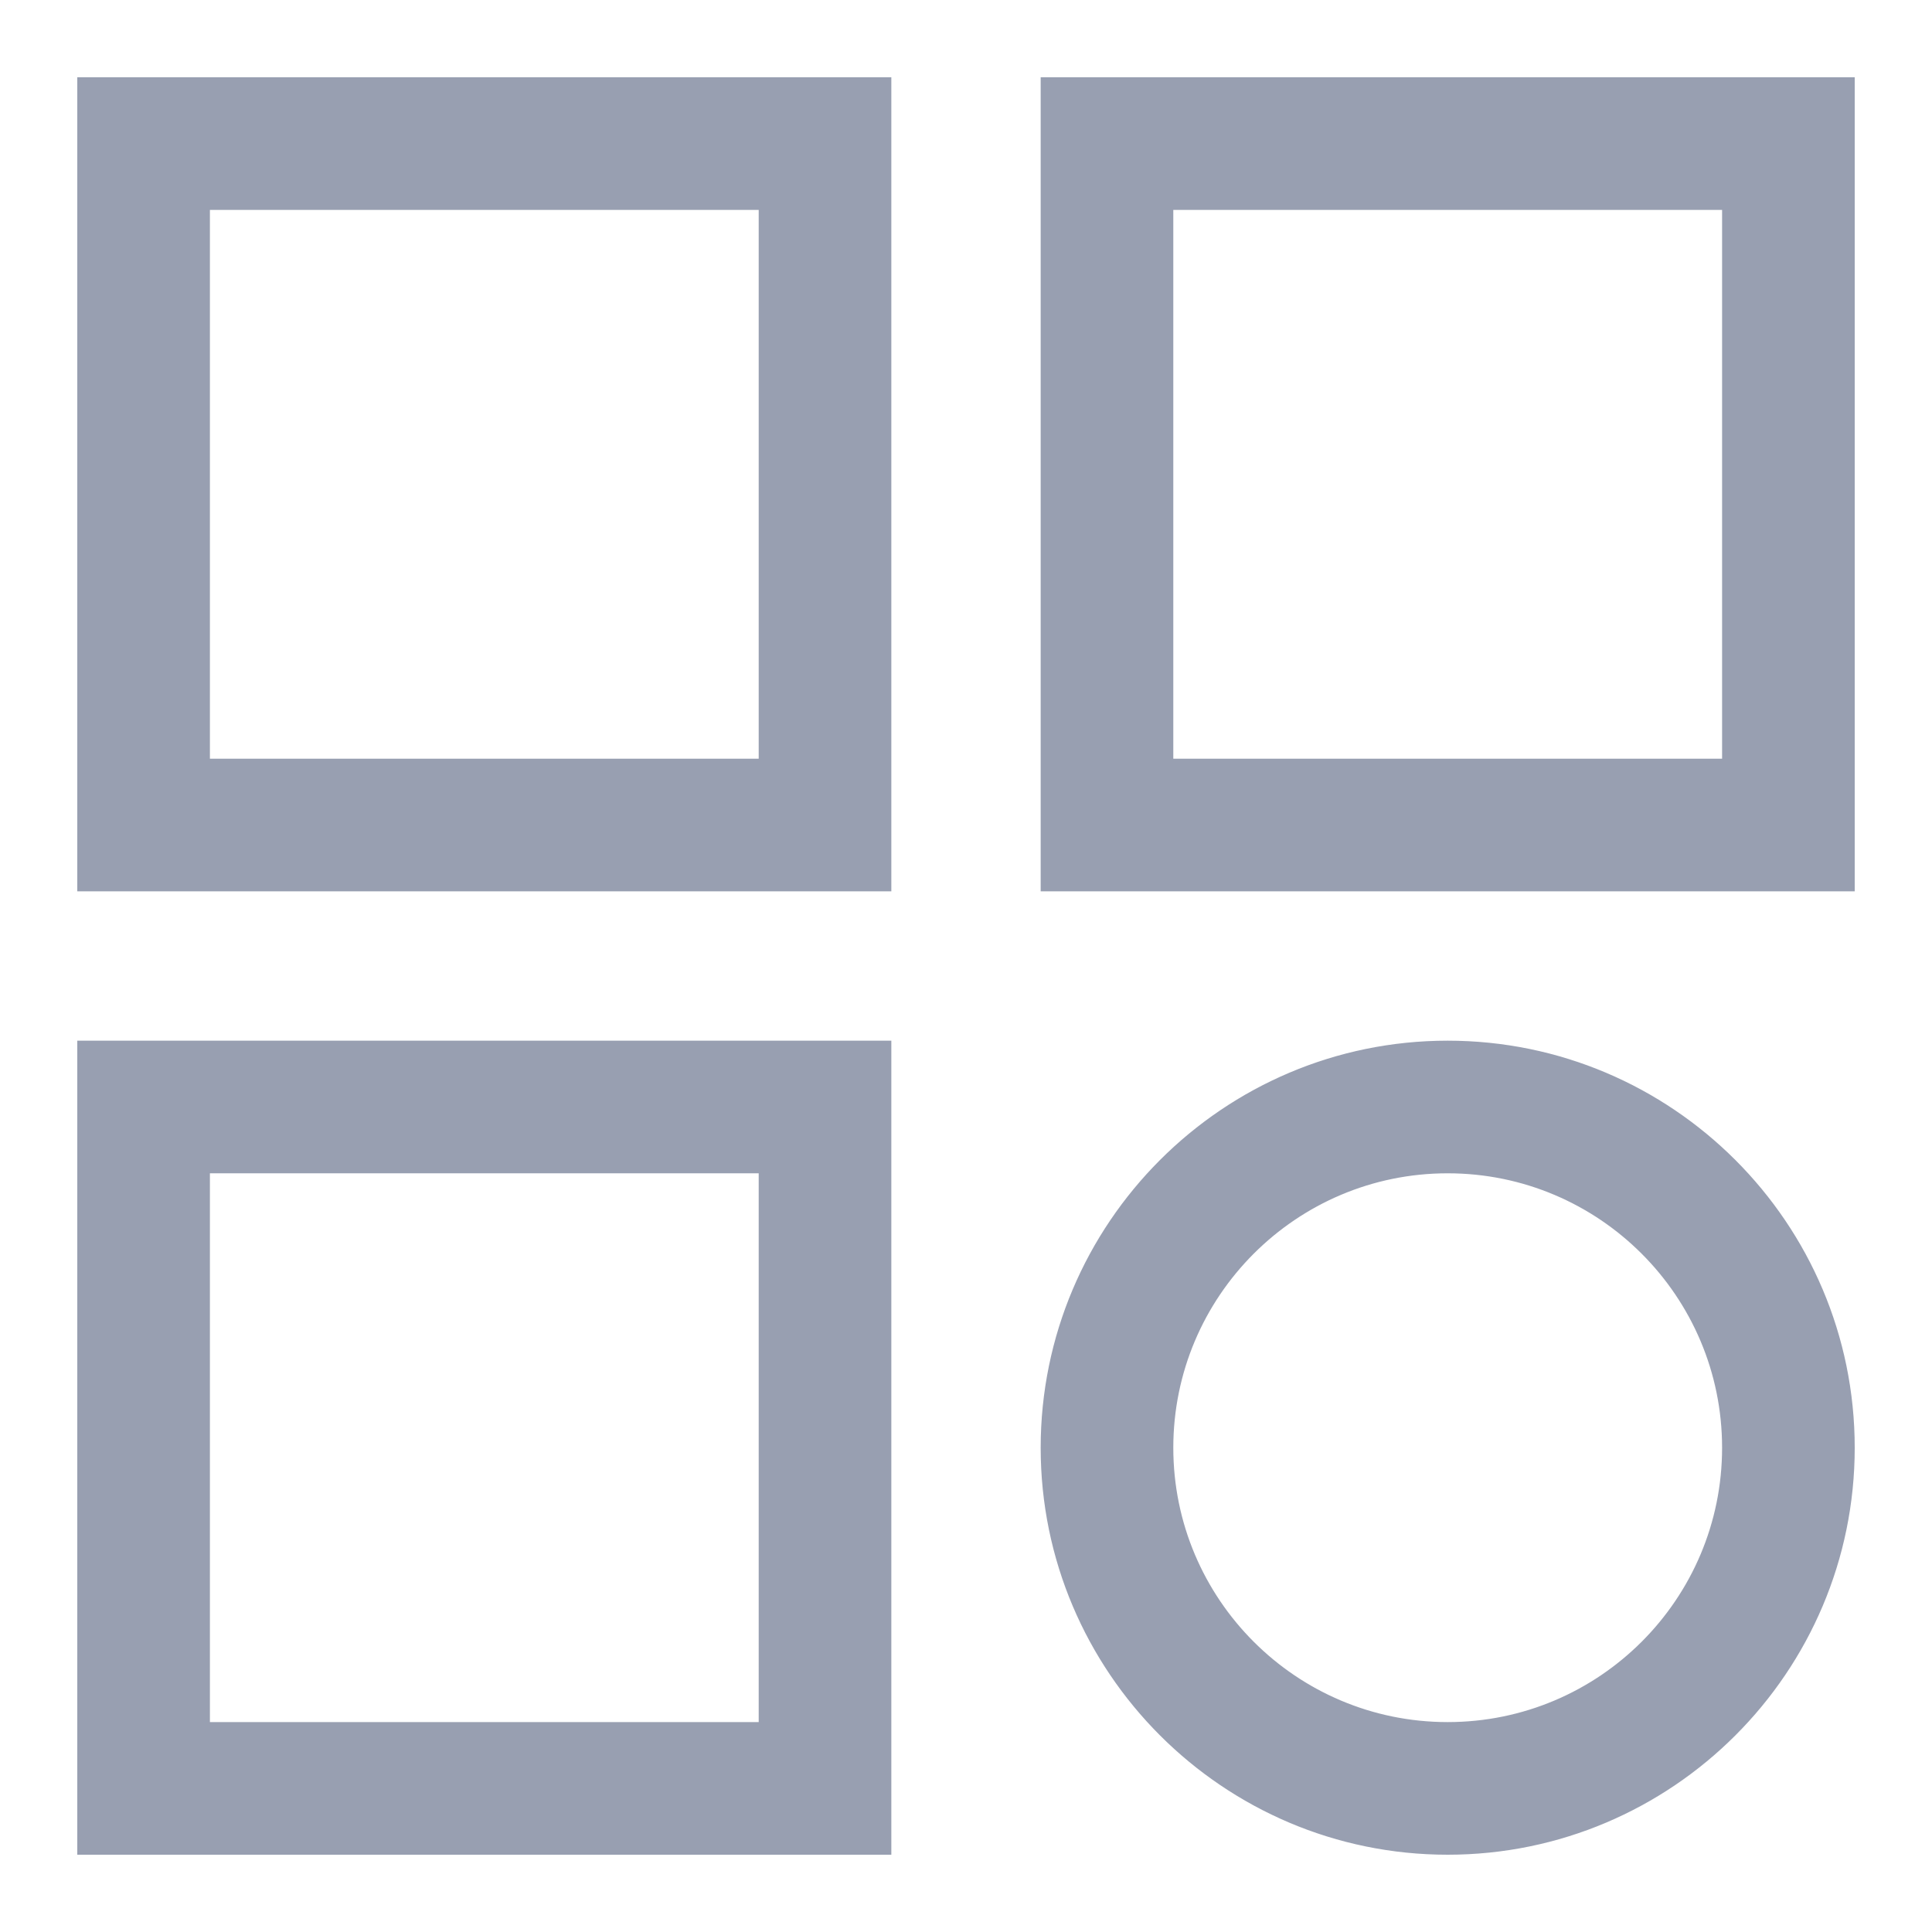 <svg width="20" height="20" viewBox="0 0 20 20" fill="none" xmlns="http://www.w3.org/2000/svg">
<g opacity="0.6">
<path d="M9.127 1V0.9H9.027H1H0.9V1V9.027V9.127H1H9.027H9.127V9.027V1ZM7.954 7.954H2.073V2.073H7.954V7.954Z" fill="#545F7D" stroke="#545F7D" stroke-width="0.2"/>
<path d="M10.873 9.027V9.127H10.973H19H19.1V9.027V1V0.9H19H10.973H10.873V1V9.027ZM12.046 2.073H17.927V7.954H12.046V2.073Z" fill="#545F7D" stroke="#545F7D" stroke-width="0.2"/>
<path d="M9.127 10.973V10.873H9.027H1H0.9V10.973V19V19.1H1H9.027H9.127V19V10.973ZM7.954 17.927H2.073V12.046H7.954V17.927Z" fill="#545F7D" stroke="#545F7D" stroke-width="0.2"/>
<path d="M14.986 10.873C12.718 10.873 10.873 12.718 10.873 14.987C10.873 17.255 12.718 19.1 14.986 19.1C17.255 19.1 19.1 17.255 19.1 14.987C19.1 12.718 17.255 10.873 14.986 10.873ZM14.986 17.927C13.363 17.927 12.046 16.61 12.046 14.987C12.046 13.364 13.363 12.046 14.986 12.046C16.61 12.046 17.927 13.364 17.927 14.987C17.927 16.61 16.61 17.927 14.986 17.927Z" fill="#545F7D" stroke="#545F7D" stroke-width="0.2"/>
</g>
</svg>
